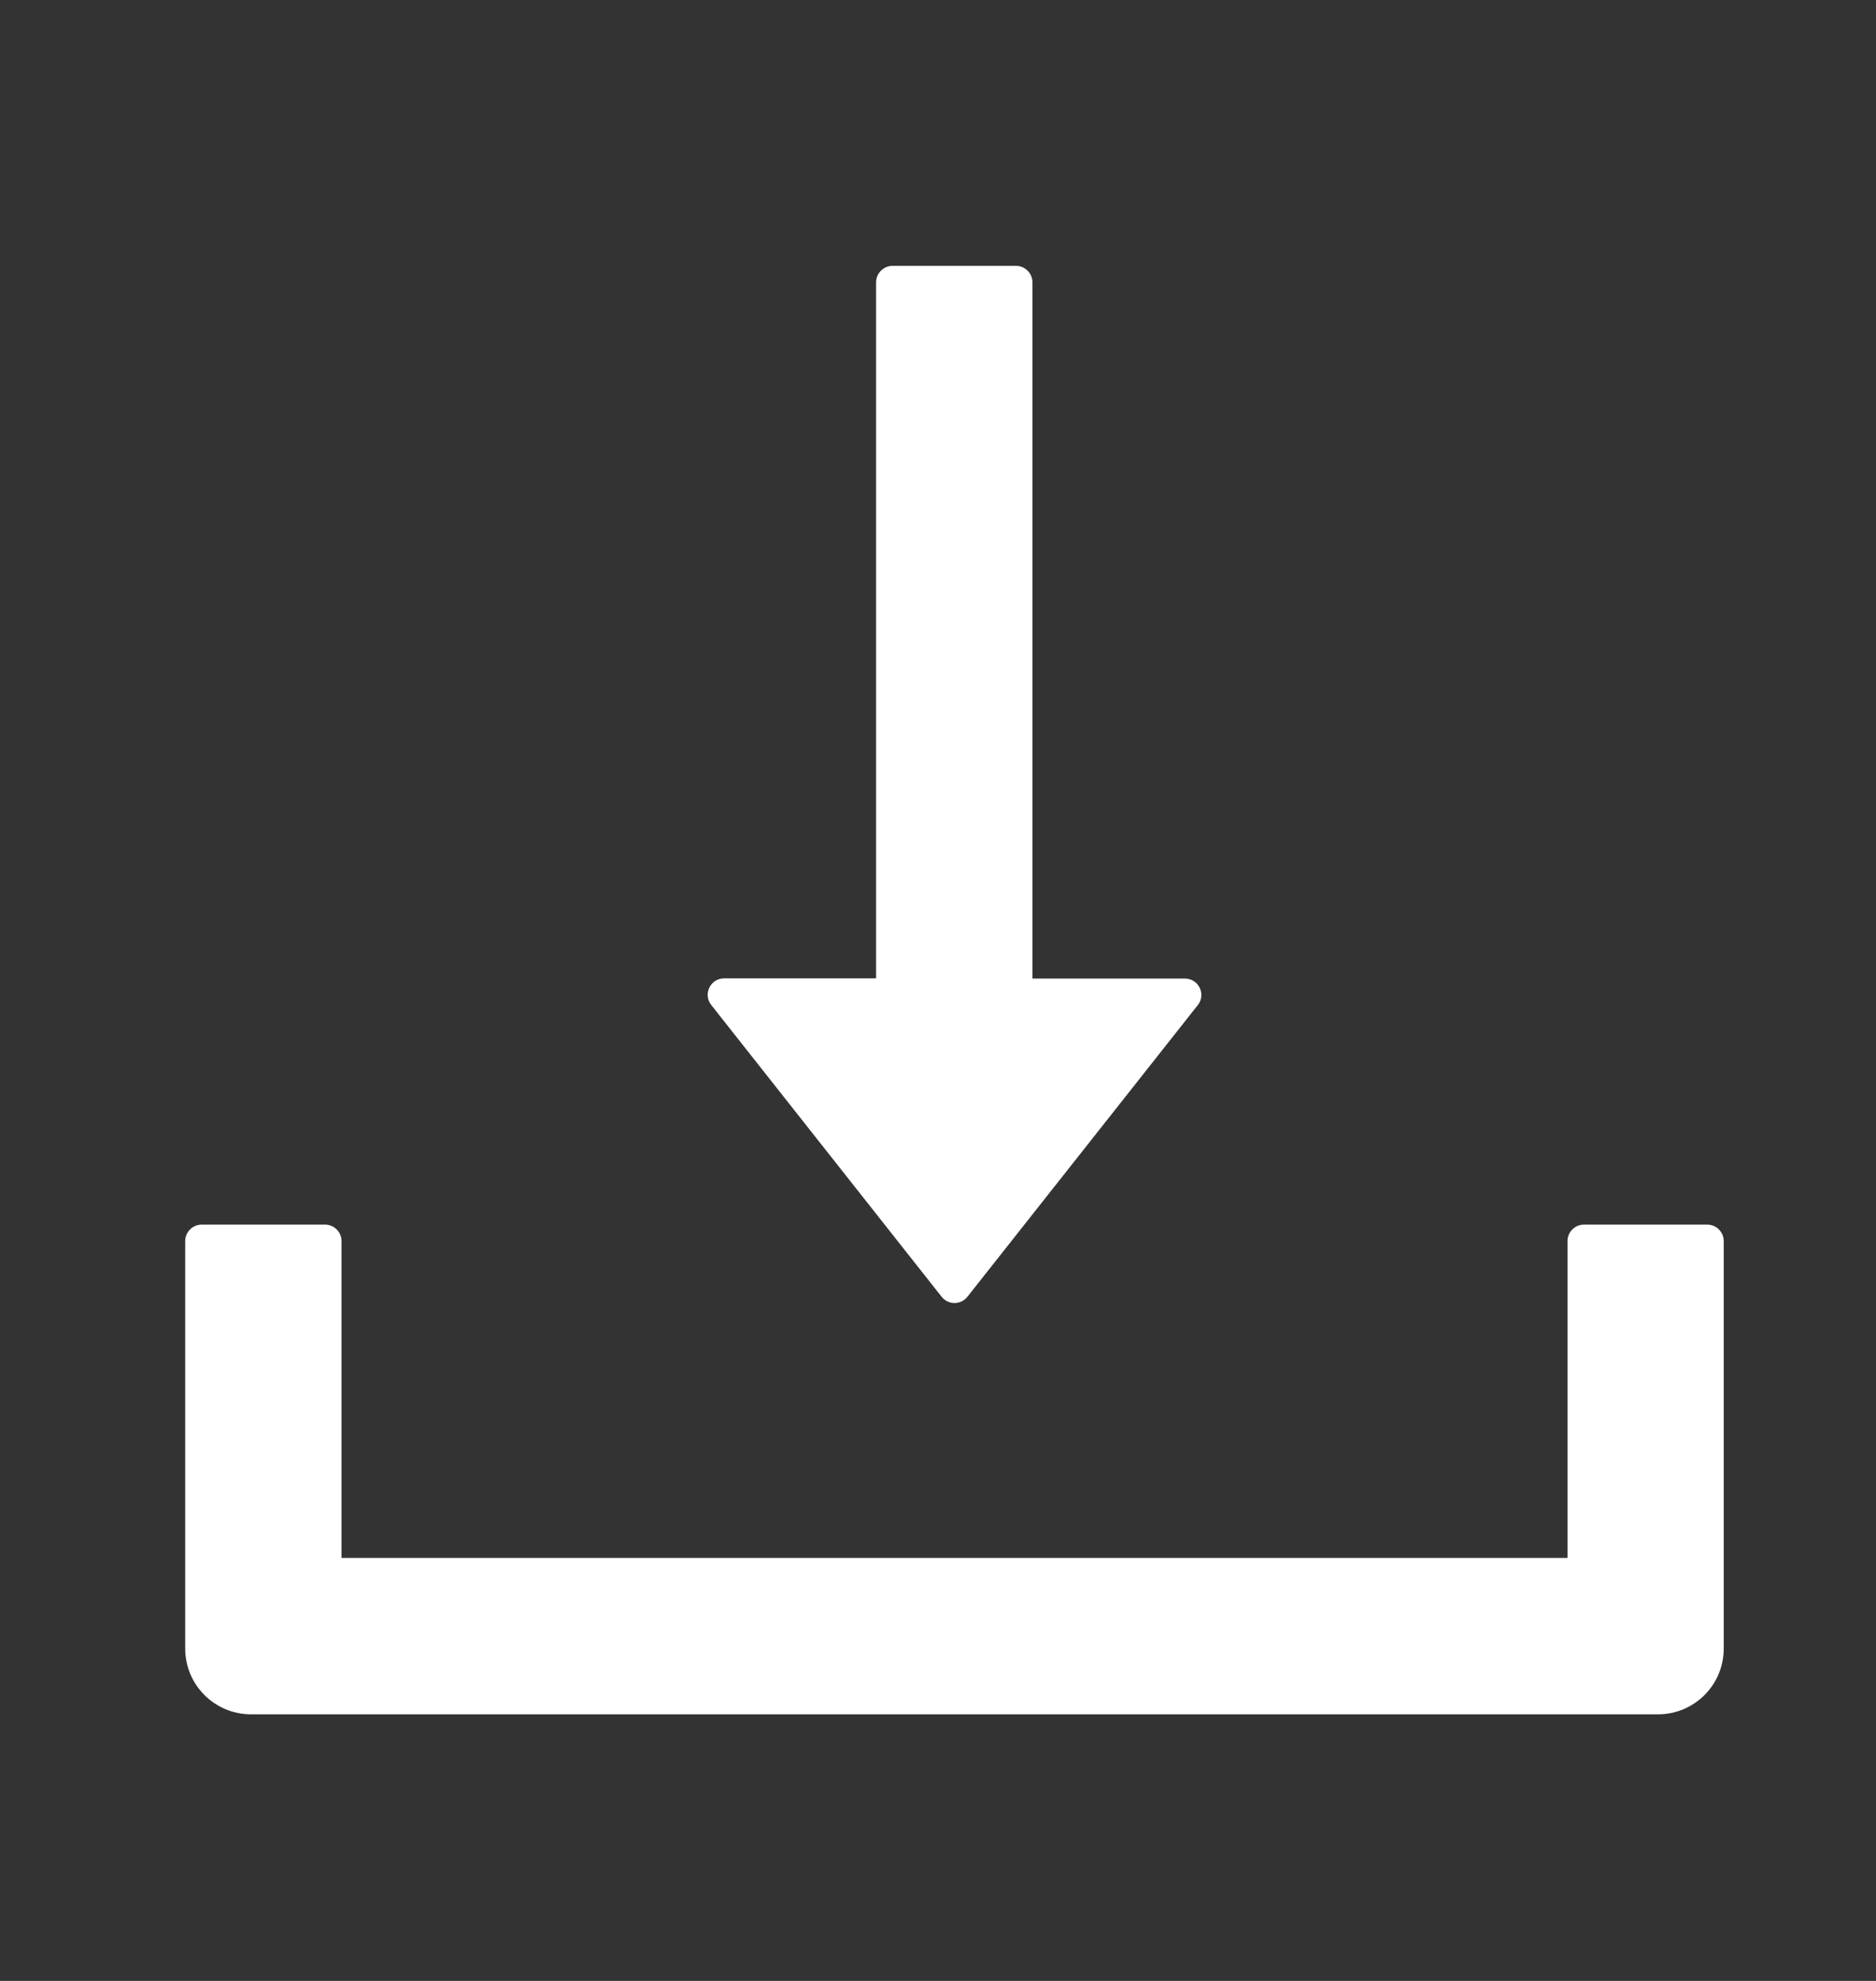 <svg xmlns="http://www.w3.org/2000/svg" width="18" height="19" viewBox="0 0 18 19" fill="none">
  <rect x="0" y="0" width="18" height="19" fill="#333333" stroke="none"/>
  <path d="M9.034 12.437C9.049 12.456 9.068 12.471 9.089 12.482C9.111 12.492 9.134 12.498 9.158 12.498C9.182 12.498 9.206 12.492 9.228 12.482C9.249 12.471 9.268 12.456 9.283 12.437L11.493 9.64C11.574 9.538 11.501 9.386 11.369 9.386H9.906V2.707C9.906 2.621 9.835 2.55 9.748 2.55H8.564C8.478 2.55 8.406 2.621 8.406 2.707V9.384H6.948C6.816 9.384 6.743 9.536 6.824 9.639L9.034 12.437ZM16.381 11.746H15.197C15.111 11.746 15.04 11.817 15.04 11.904V14.943H3.277V11.904C3.277 11.817 3.206 11.746 3.119 11.746H1.935C1.848 11.746 1.777 11.817 1.777 11.904V15.812C1.777 16.161 2.06 16.443 2.409 16.443H15.908C16.257 16.443 16.539 16.161 16.539 15.812V11.904C16.539 11.817 16.468 11.746 16.381 11.746Z" fill="white"/>
</svg>
